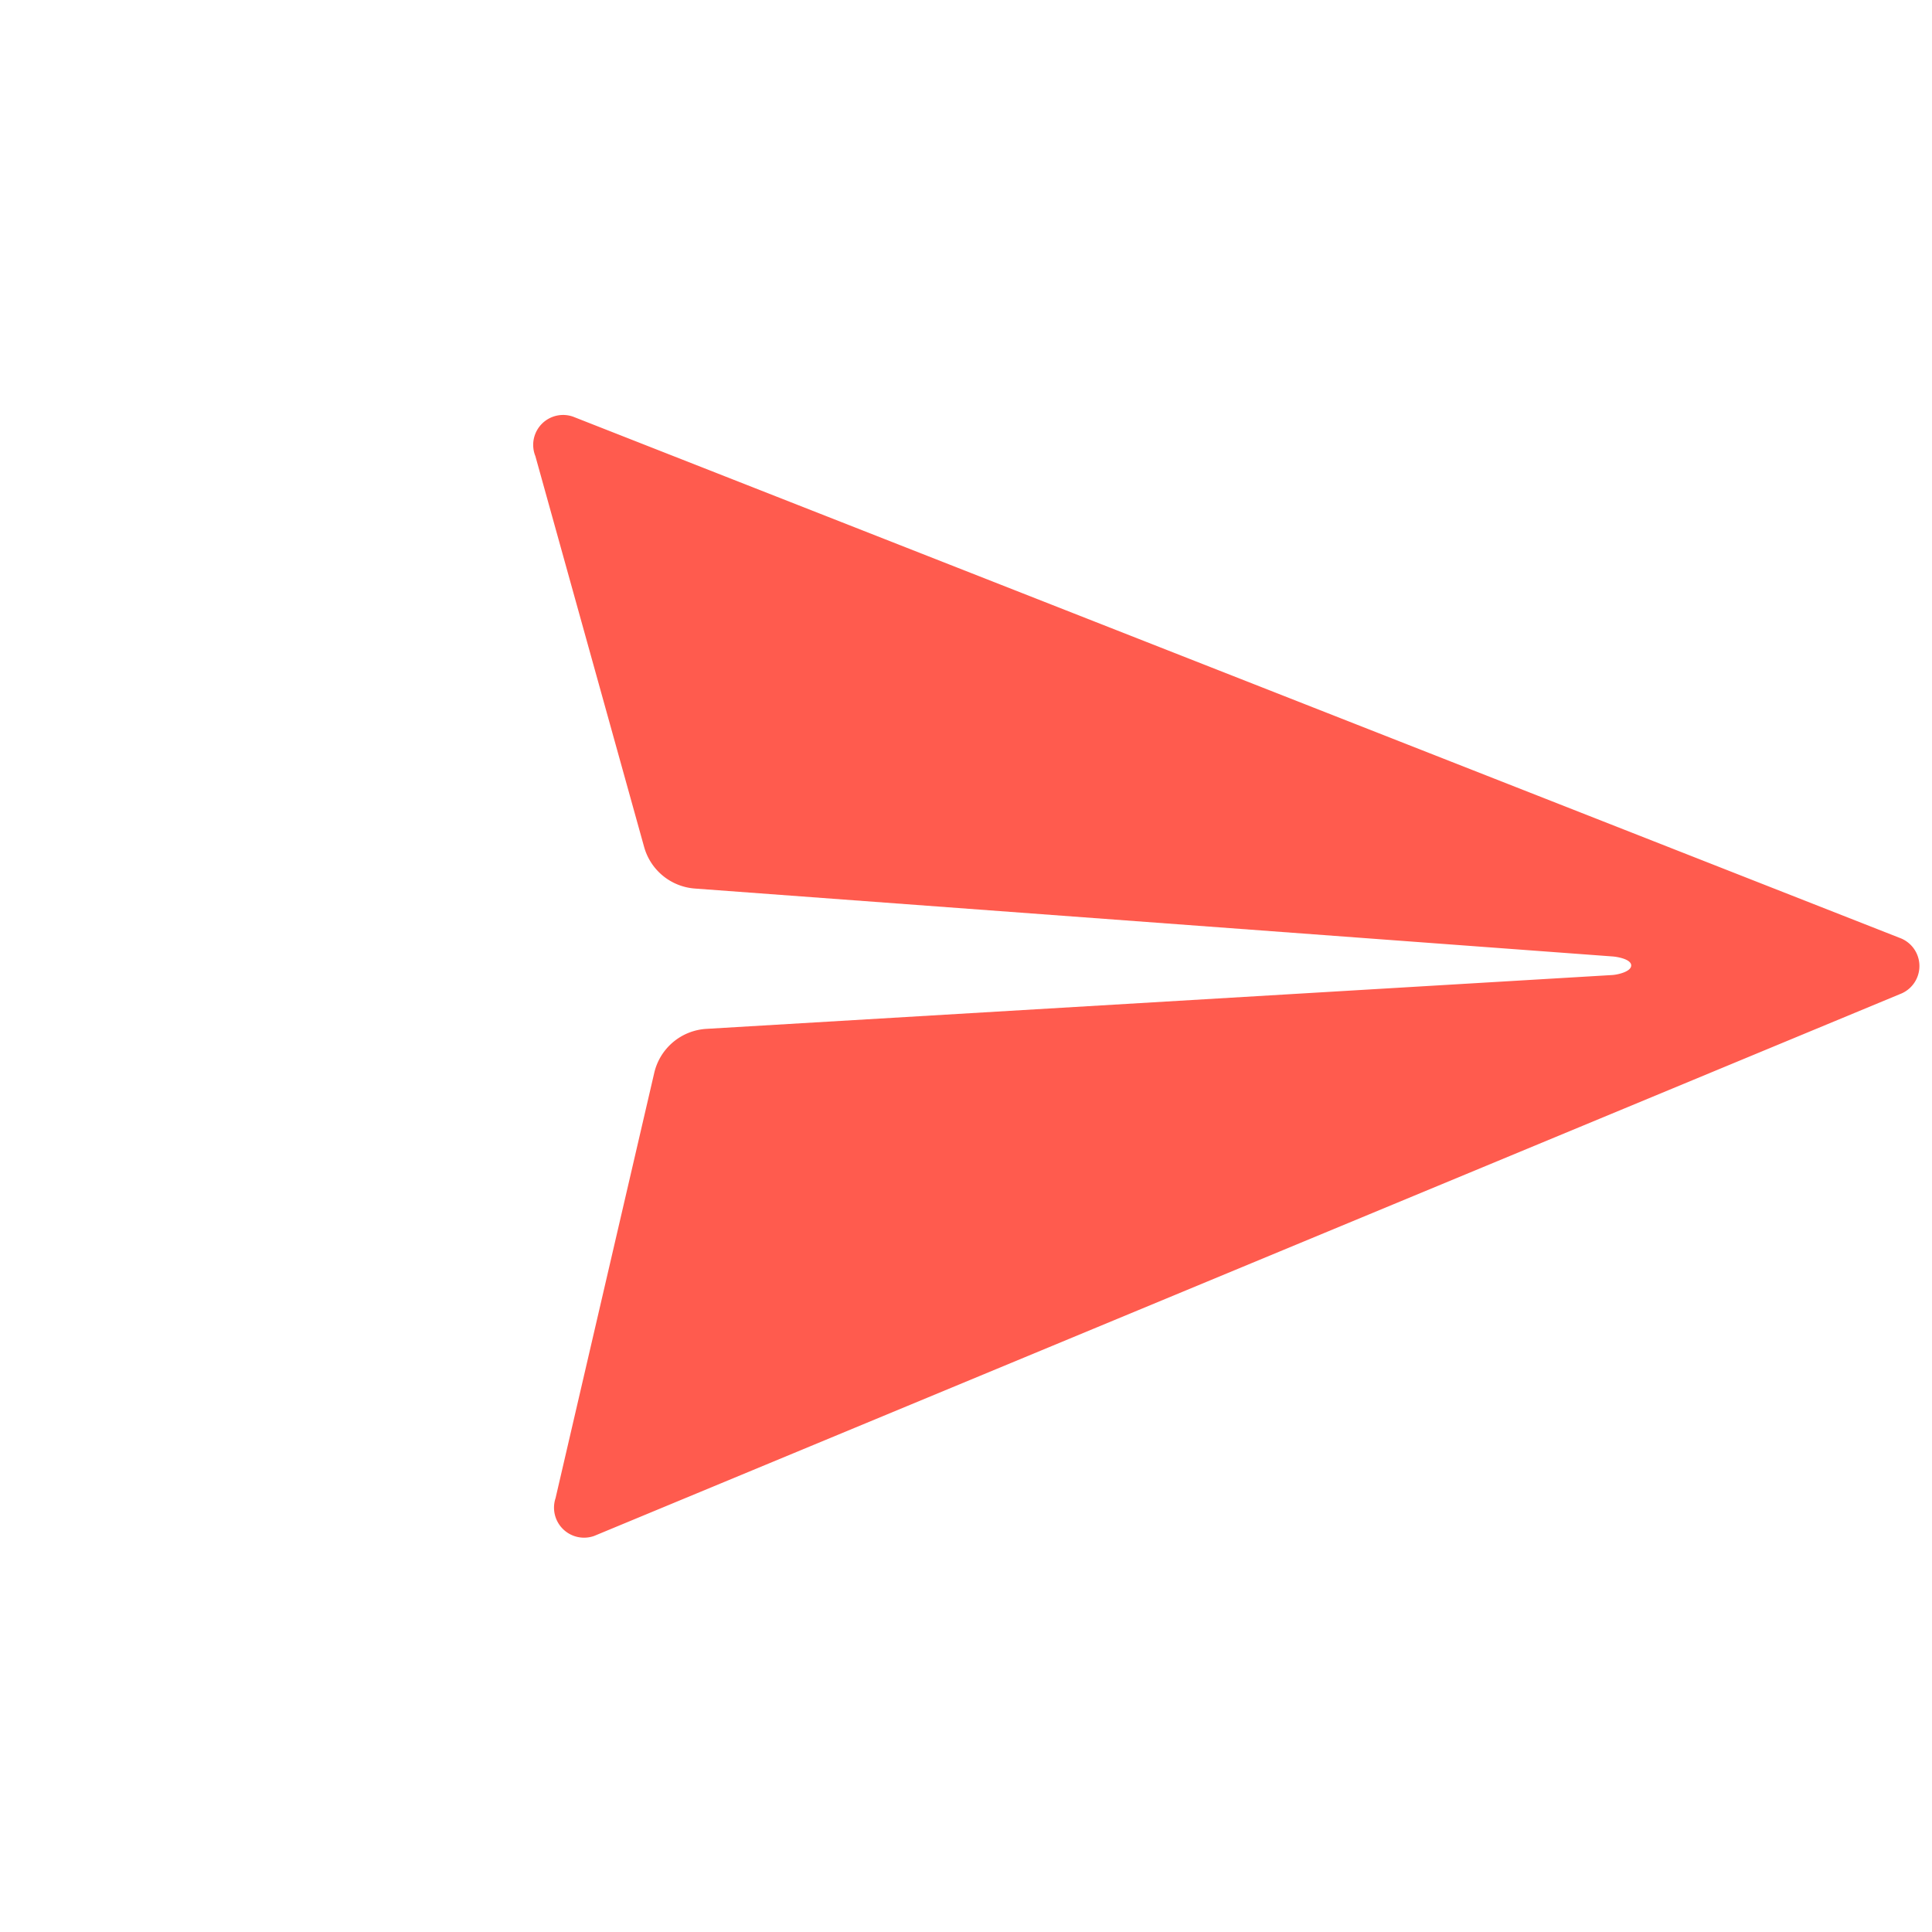 <svg xmlns="http://www.w3.org/2000/svg" width="47.454" height="47.454" viewBox="0 0 47.454 47.454">
  <path id="Icon_ionic-ios-send" data-name="Icon ionic-ios-send" d="M32.5.075.416,14.059A.735.735,0,0,0,.443,15.4l8.678,4.9a1.4,1.4,0,0,0,1.6-.157L27.833,5.389c.114-.1.385-.28.489-.175s-.061.376-.157.489L13.36,22.379a1.4,1.4,0,0,0-.14,1.669l5.672,9.1a.738.738,0,0,0,1.328-.017L33.487,1.045A.736.736,0,0,0,32.5.075Z" transform="translate(23.726) rotate(45)" fill="#ff5b4e"/>
</svg>
